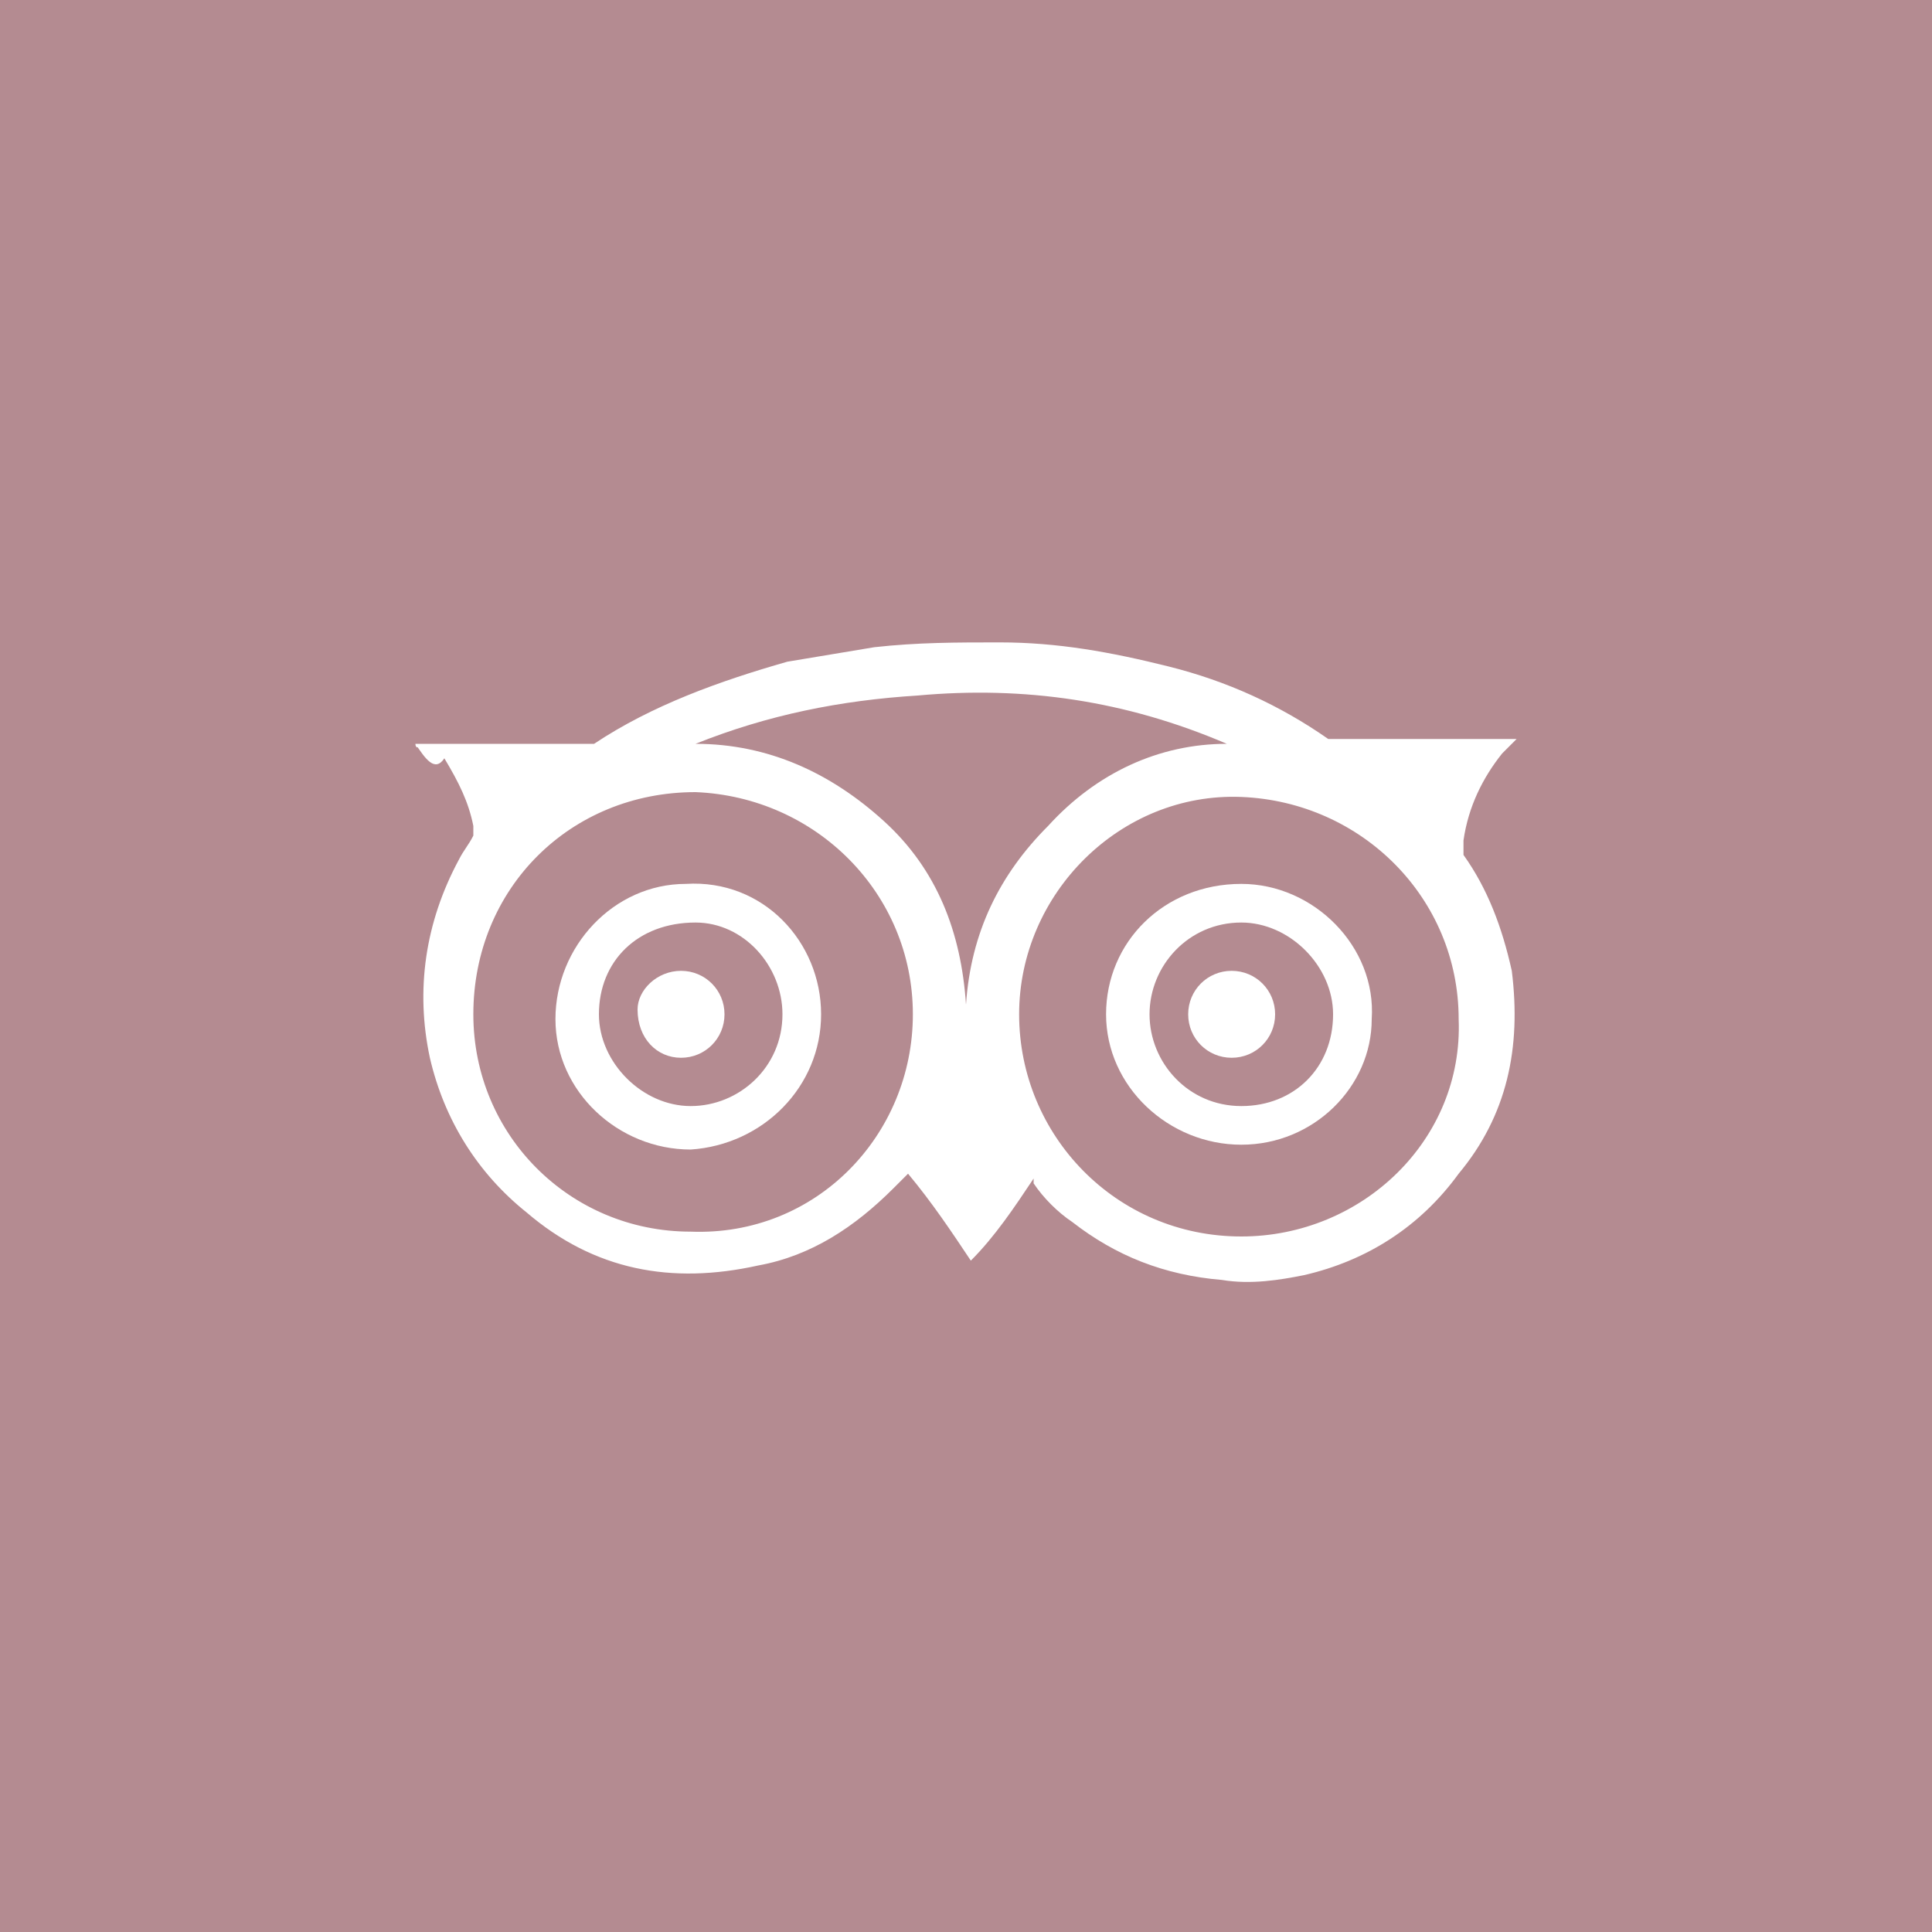 <?xml version="1.0" encoding="utf-8"?>
<!-- Generator: Adobe Illustrator 22.1.0, SVG Export Plug-In . SVG Version: 6.00 Build 0)  -->
<svg version="1.1"
	 id="svg19052" inkscape:version="0.92.1 r15371" sodipodi:docname="ALLVAR.svg" xmlns:cc="http://creativecommons.org/ns#" xmlns:dc="http://purl.org/dc/elements/1.1/" xmlns:inkscape="http://www.inkscape.org/namespaces/inkscape" xmlns:rdf="http://www.w3.org/1999/02/22-rdf-syntax-ns#" xmlns:sodipodi="http://sodipodi.sourceforge.net/DTD/sodipodi-0.dtd" xmlns:svg="http://www.w3.org/2000/svg"
	 xmlns="http://www.w3.org/2000/svg" xmlns:xlink="http://www.w3.org/1999/xlink" x="0px" y="0px" viewBox="0 0 40 40"
	 style="enable-background:new 0 0 40 40;" xml:space="preserve">
<style type="text/css">
	.st0{fill:#B48B91;}
	.st1{fill:#FFFFFF;}
</style>
<sodipodi:namedview  bordercolor="#666666" borderopacity="1" gridtolerance="10" guidetolerance="10" id="namedview19054" inkscape:current-layer="g19060" inkscape:cx="479.09063" inkscape:cy="73.316223" inkscape:pageopacity="0" inkscape:pageshadow="2" inkscape:window-height="988" inkscape:window-maximized="1" inkscape:window-width="1680" inkscape:window-x="1272" inkscape:window-y="-8" inkscape:zoom="2.3787301" objecttolerance="10" pagecolor="#ffffff" showgrid="false">
	</sodipodi:namedview>
<rect class="st0" width="40" height="40"/>
<g>
	<path class="st1" d="M8.6,15.4c1.2,0,2.4,0,3.6,0c0,0,0.1,0,0.1,0c1.2-0.8,2.6-1.3,4-1.7c0.6-0.1,1.2-0.2,1.8-0.3
		c0.9-0.1,1.7-0.1,2.6-0.1c1.2,0,2.3,0.2,3.5,0.5c1.2,0.3,2.3,0.8,3.3,1.5c0.1,0,0.1,0,0.2,0c1.2,0,2.4,0,3.7,0c0,0,0,0,0,0
		c0,0,0,0,0,0c-0.1,0.1-0.2,0.2-0.3,0.3c-0.4,0.5-0.7,1.1-0.8,1.8c0,0.1,0,0.2,0,0.3c0.5,0.7,0.8,1.5,1,2.4c0.2,1.6-0.1,3-1.1,4.2
		c-0.8,1.1-1.9,1.8-3.2,2.1c-0.5,0.1-1.1,0.2-1.7,0.1c-1.2-0.1-2.2-0.5-3.1-1.2c-0.3-0.2-0.6-0.5-0.8-0.8c0,0,0,0,0-0.1
		c-0.4,0.6-0.8,1.2-1.3,1.7c-0.4-0.6-0.8-1.2-1.3-1.8c-0.1,0.1-0.2,0.2-0.3,0.3c-0.8,0.8-1.7,1.4-2.8,1.6c-1.8,0.4-3.4,0.1-4.8-1.1
		c-1-0.8-1.7-1.9-2-3.2c-0.3-1.4-0.1-2.8,0.6-4.1c0.1-0.2,0.2-0.3,0.3-0.5c0-0.1,0-0.1,0-0.2c-0.1-0.5-0.3-0.9-0.6-1.4
		C9,16,8.8,15.7,8.6,15.4C8.7,15.5,8.6,15.5,8.6,15.4C8.6,15.4,8.6,15.4,8.6,15.4z M21.1,21c0,2.5,2,4.6,4.6,4.6
		c2.5,0,4.6-2,4.5-4.5c0-2.5-2-4.5-4.5-4.6C23.2,16.4,21.1,18.5,21.1,21z M18.9,21c0-2.5-2-4.5-4.5-4.6c-2.6,0-4.6,2-4.6,4.6
		c0,2.5,2,4.5,4.5,4.5C16.9,25.6,18.9,23.5,18.9,21z M25.4,15.4c-2.1-0.9-4.2-1.2-6.4-1c-1.6,0.1-3.1,0.4-4.6,1
		c1.5,0,2.8,0.6,3.9,1.6c1.1,1,1.6,2.3,1.7,3.8c0.1-1.5,0.7-2.7,1.7-3.7C22.7,16,24,15.4,25.4,15.4z"/>
	<path class="st1" d="M25.7,23.7c-1.5,0-2.8-1.2-2.8-2.7c0-1.5,1.2-2.7,2.8-2.7c1.5,0,2.8,1.3,2.7,2.8
		C28.4,22.5,27.2,23.7,25.7,23.7z M25.7,22.9c1.1,0,1.9-0.8,1.9-1.9c0-1-0.9-1.9-1.9-1.9c-1.1,0-1.9,0.9-1.9,1.9
		C23.8,22,24.6,22.9,25.7,22.9z"/>
	<path class="st1" d="M17,21c0,1.5-1.2,2.7-2.7,2.8c-1.5,0-2.8-1.2-2.8-2.7c0-1.5,1.2-2.8,2.7-2.8C15.8,18.2,17,19.5,17,21z
		 M12.4,21c0,1,0.9,1.9,1.9,1.9c1,0,1.9-0.8,1.9-1.9c0-1-0.8-1.9-1.8-1.9C13.2,19.1,12.4,19.9,12.4,21z"/>
	<path class="st1" d="M25.5,21.9c-0.5,0-0.9-0.4-0.9-0.9c0-0.5,0.4-0.9,0.9-0.9c0.5,0,0.9,0.4,0.9,0.9C26.4,21.5,26,21.9,25.5,21.9z
		"/>
	<path class="st1" d="M14.1,20.1c0.5,0,0.9,0.4,0.9,0.9c0,0.5-0.4,0.9-0.9,0.9c-0.5,0-0.9-0.4-0.9-1C13.2,20.5,13.6,20.1,14.1,20.1z
		"/>
</g>
</svg>
